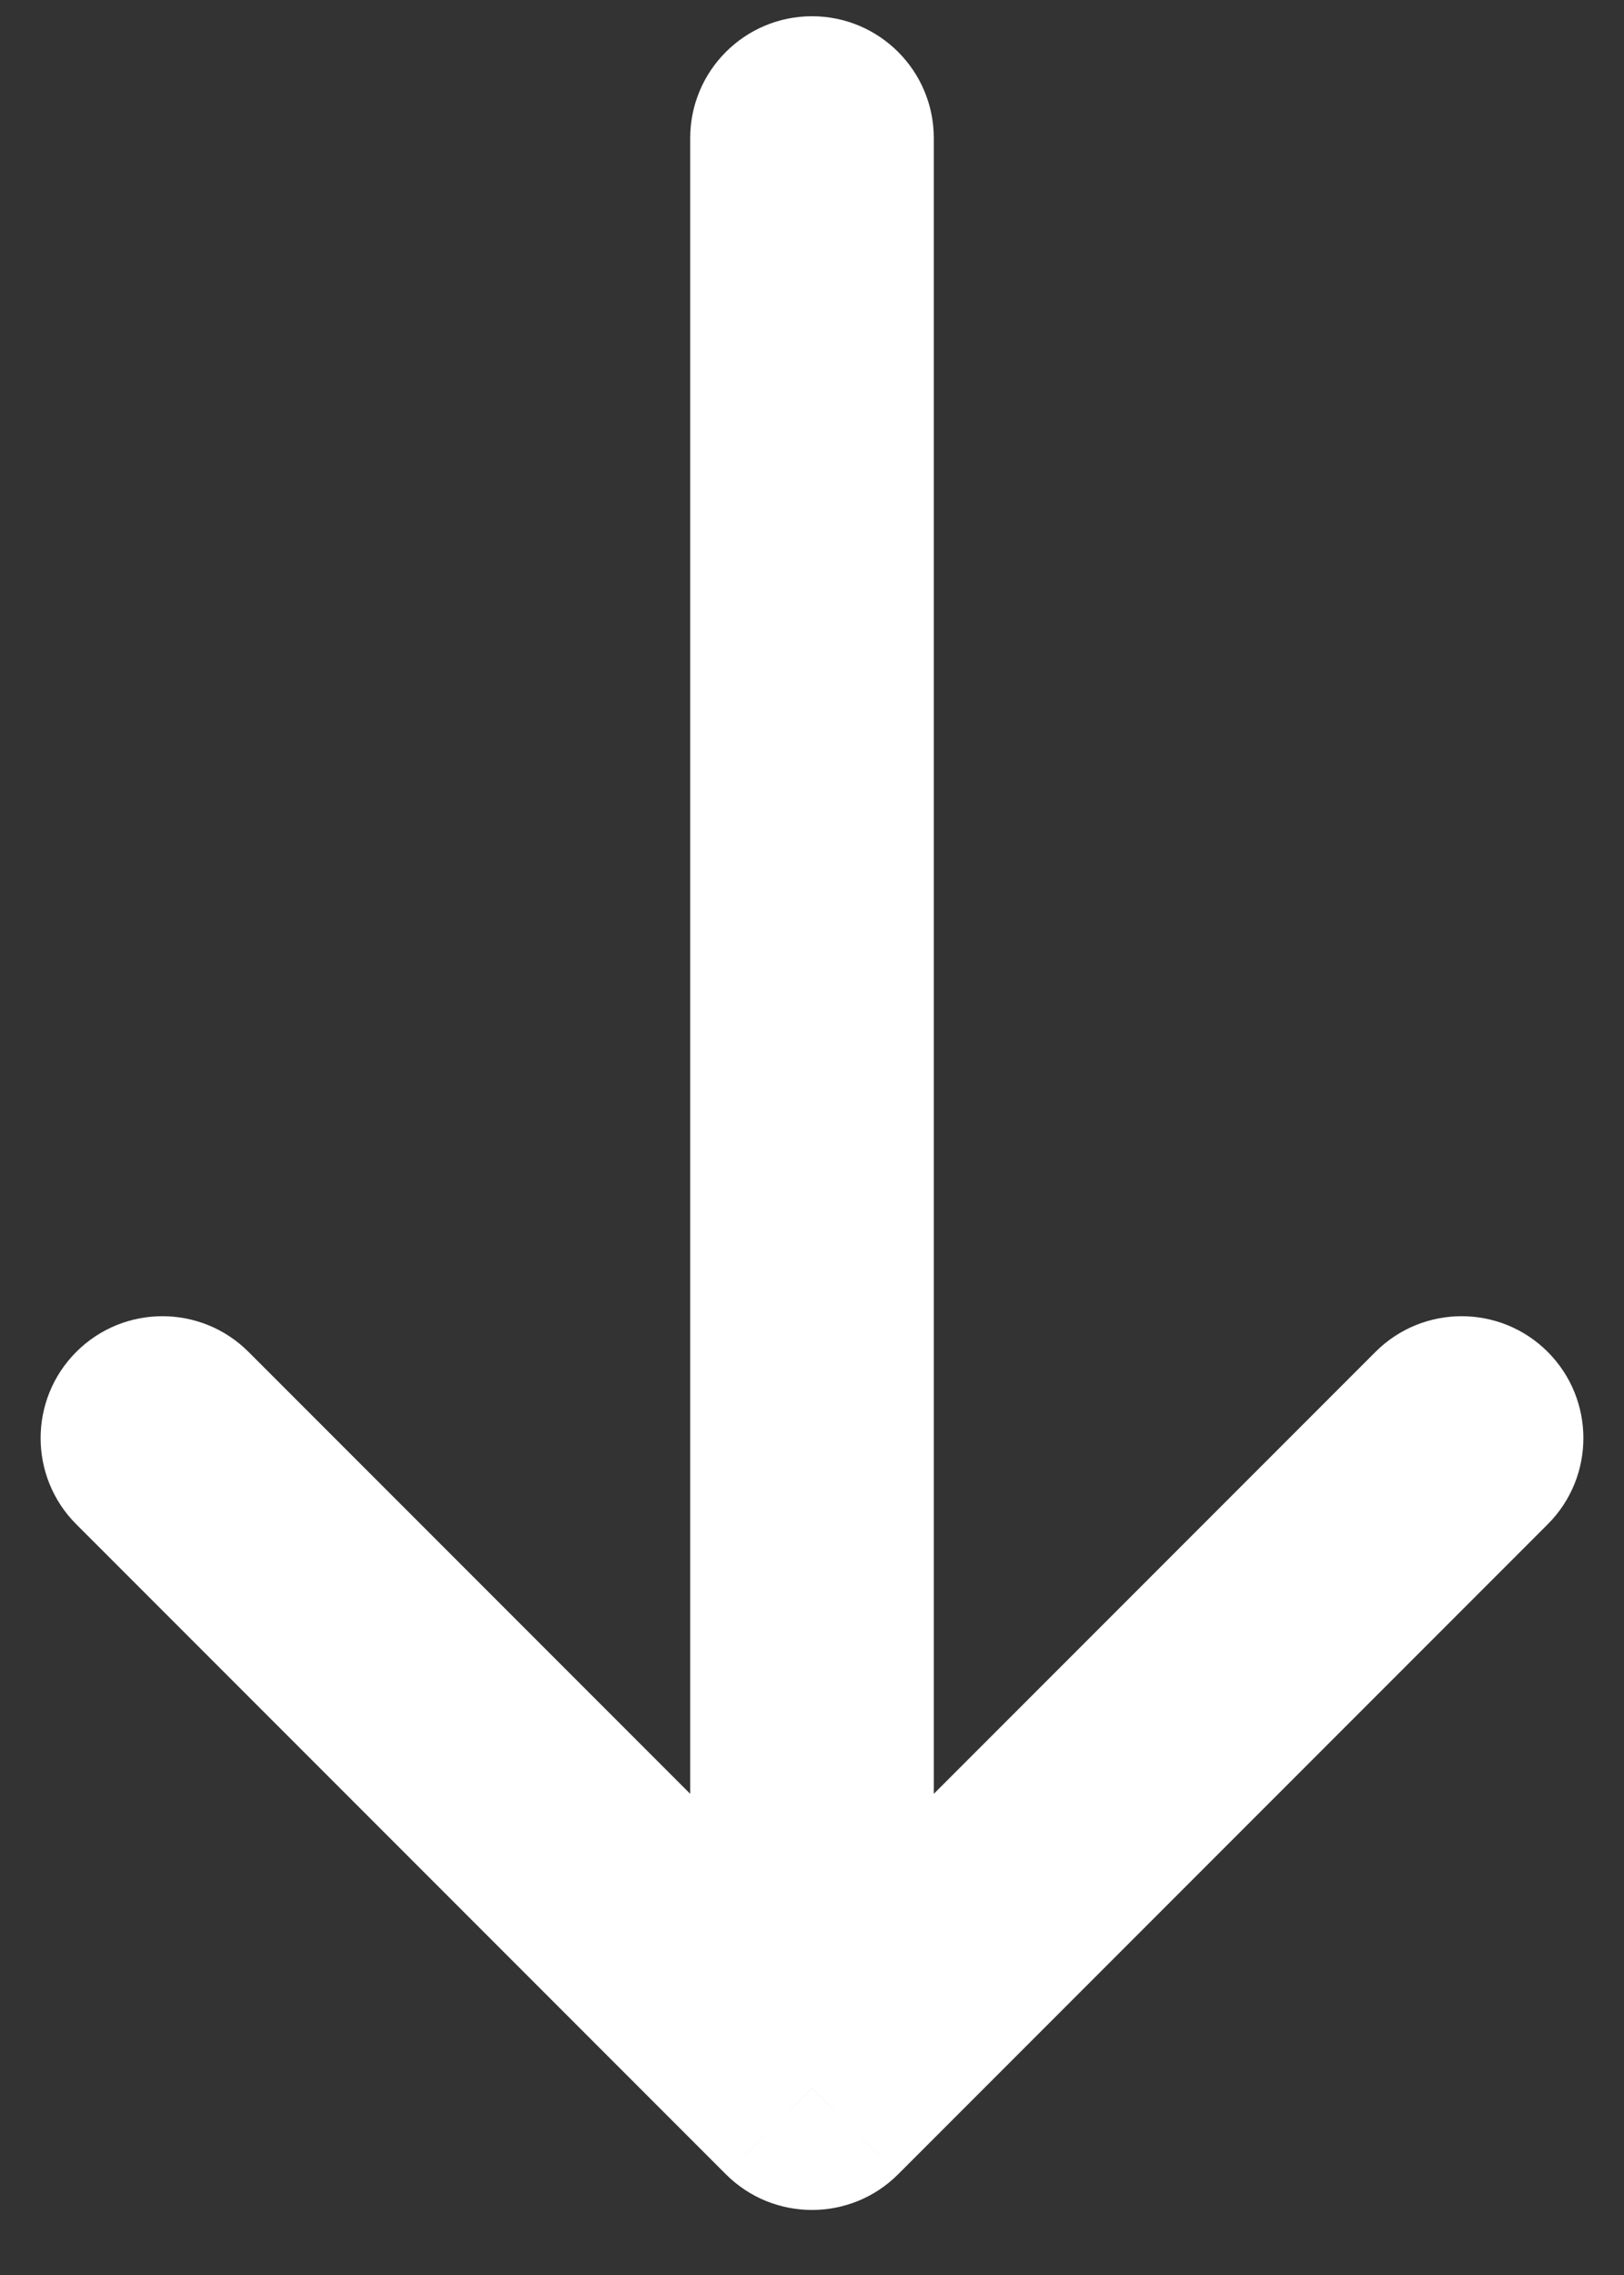 <svg width="20" height="28" viewBox="0 0 20 28" fill="none" xmlns="http://www.w3.org/2000/svg" xmlns:xlink="http://www.w3.org/1999/xlink">
<rect x="0" y="0" width="20" height="28" fill="#333333" stroke="none"/>
<path d="M0.939,8.64C0.354,9.225 0.354,10.175 0.939,10.761C1.525,11.347 2.475,11.347 3.061,10.761L0.939,8.64ZM10,1.7L11.061,0.64C10.475,0.054 9.525,0.054 8.939,0.64L10,1.7ZM16.939,10.761C17.525,11.347 18.475,11.347 19.061,10.761C19.646,10.175 19.646,9.225 19.061,8.64L16.939,10.761ZM8.5,25.7C8.5,26.529 9.172,27.2 10,27.2C10.828,27.2 11.5,26.529 11.5,25.7L8.5,25.7ZM3.061,10.761L11.061,2.761L8.939,0.64L0.939,8.64L3.061,10.761ZM8.939,2.761L16.939,10.761L19.061,8.64L11.061,0.64L8.939,2.761ZM8.5,1.7L8.5,25.7L11.5,25.7L11.5,1.7L8.5,1.7Z" transform="rotate(180 10 13.7)" fill="#FFFFFF"/>
</svg>
